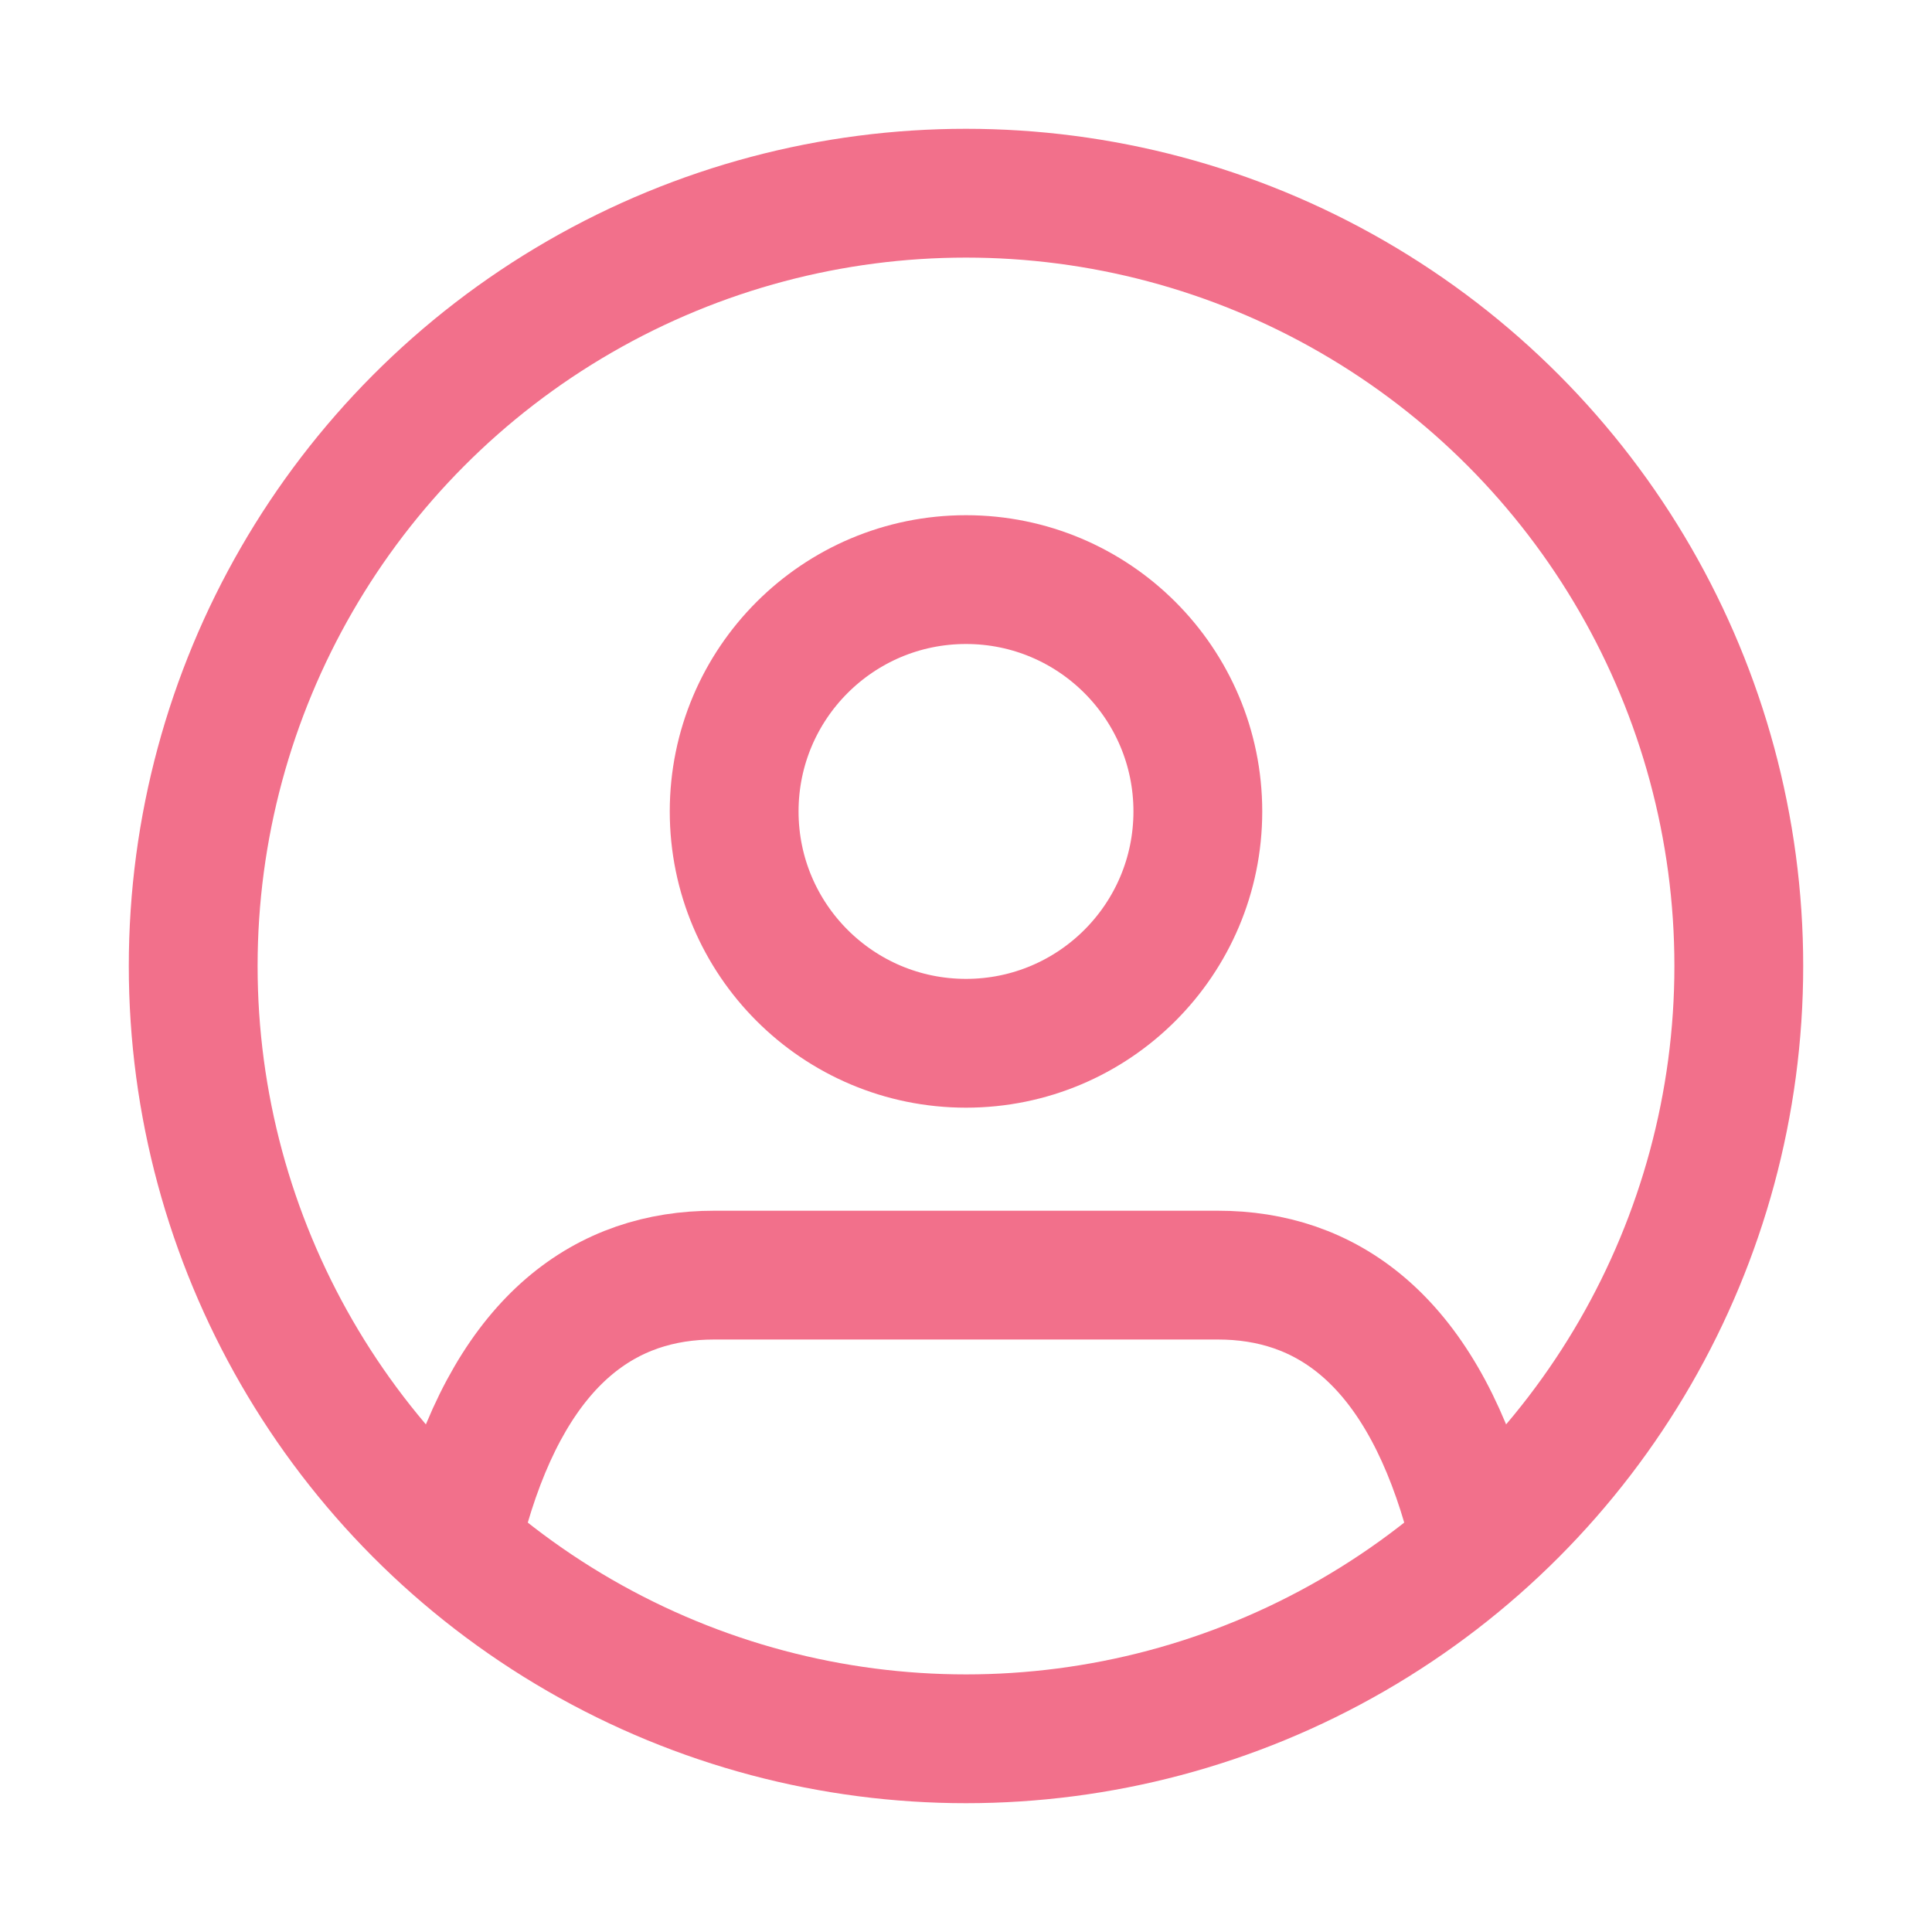 <?xml version="1.0" encoding="UTF-8"?>
<svg width="30px" height="30px" viewBox="0 0 30 30" version="1.1" xmlns="http://www.w3.org/2000/svg" xmlns:xlink="http://www.w3.org/1999/xlink">
    <title>icon/nav/user</title>
    <g id="icon/nav/user" stroke="none" stroke-width="1" fill="none" fill-rule="evenodd" stroke-linecap="round" stroke-linejoin="round">
        <g id="Group" transform="translate(3, 3)" stroke="#F2708B" stroke-width="2">
            <path d="M4.224,20.4 C4.992,17.76 6.432,16.8 8.088,16.8 L15.912,16.8 C17.568,16.8 19.008,17.76 19.776,20.4" id="Path"></path>
            <circle id="Oval" cx="12" cy="9.6" r="3.6"></circle>
            <circle id="Oval" cx="12" cy="12" r="12"></circle>
        </g>
    </g>
</svg>